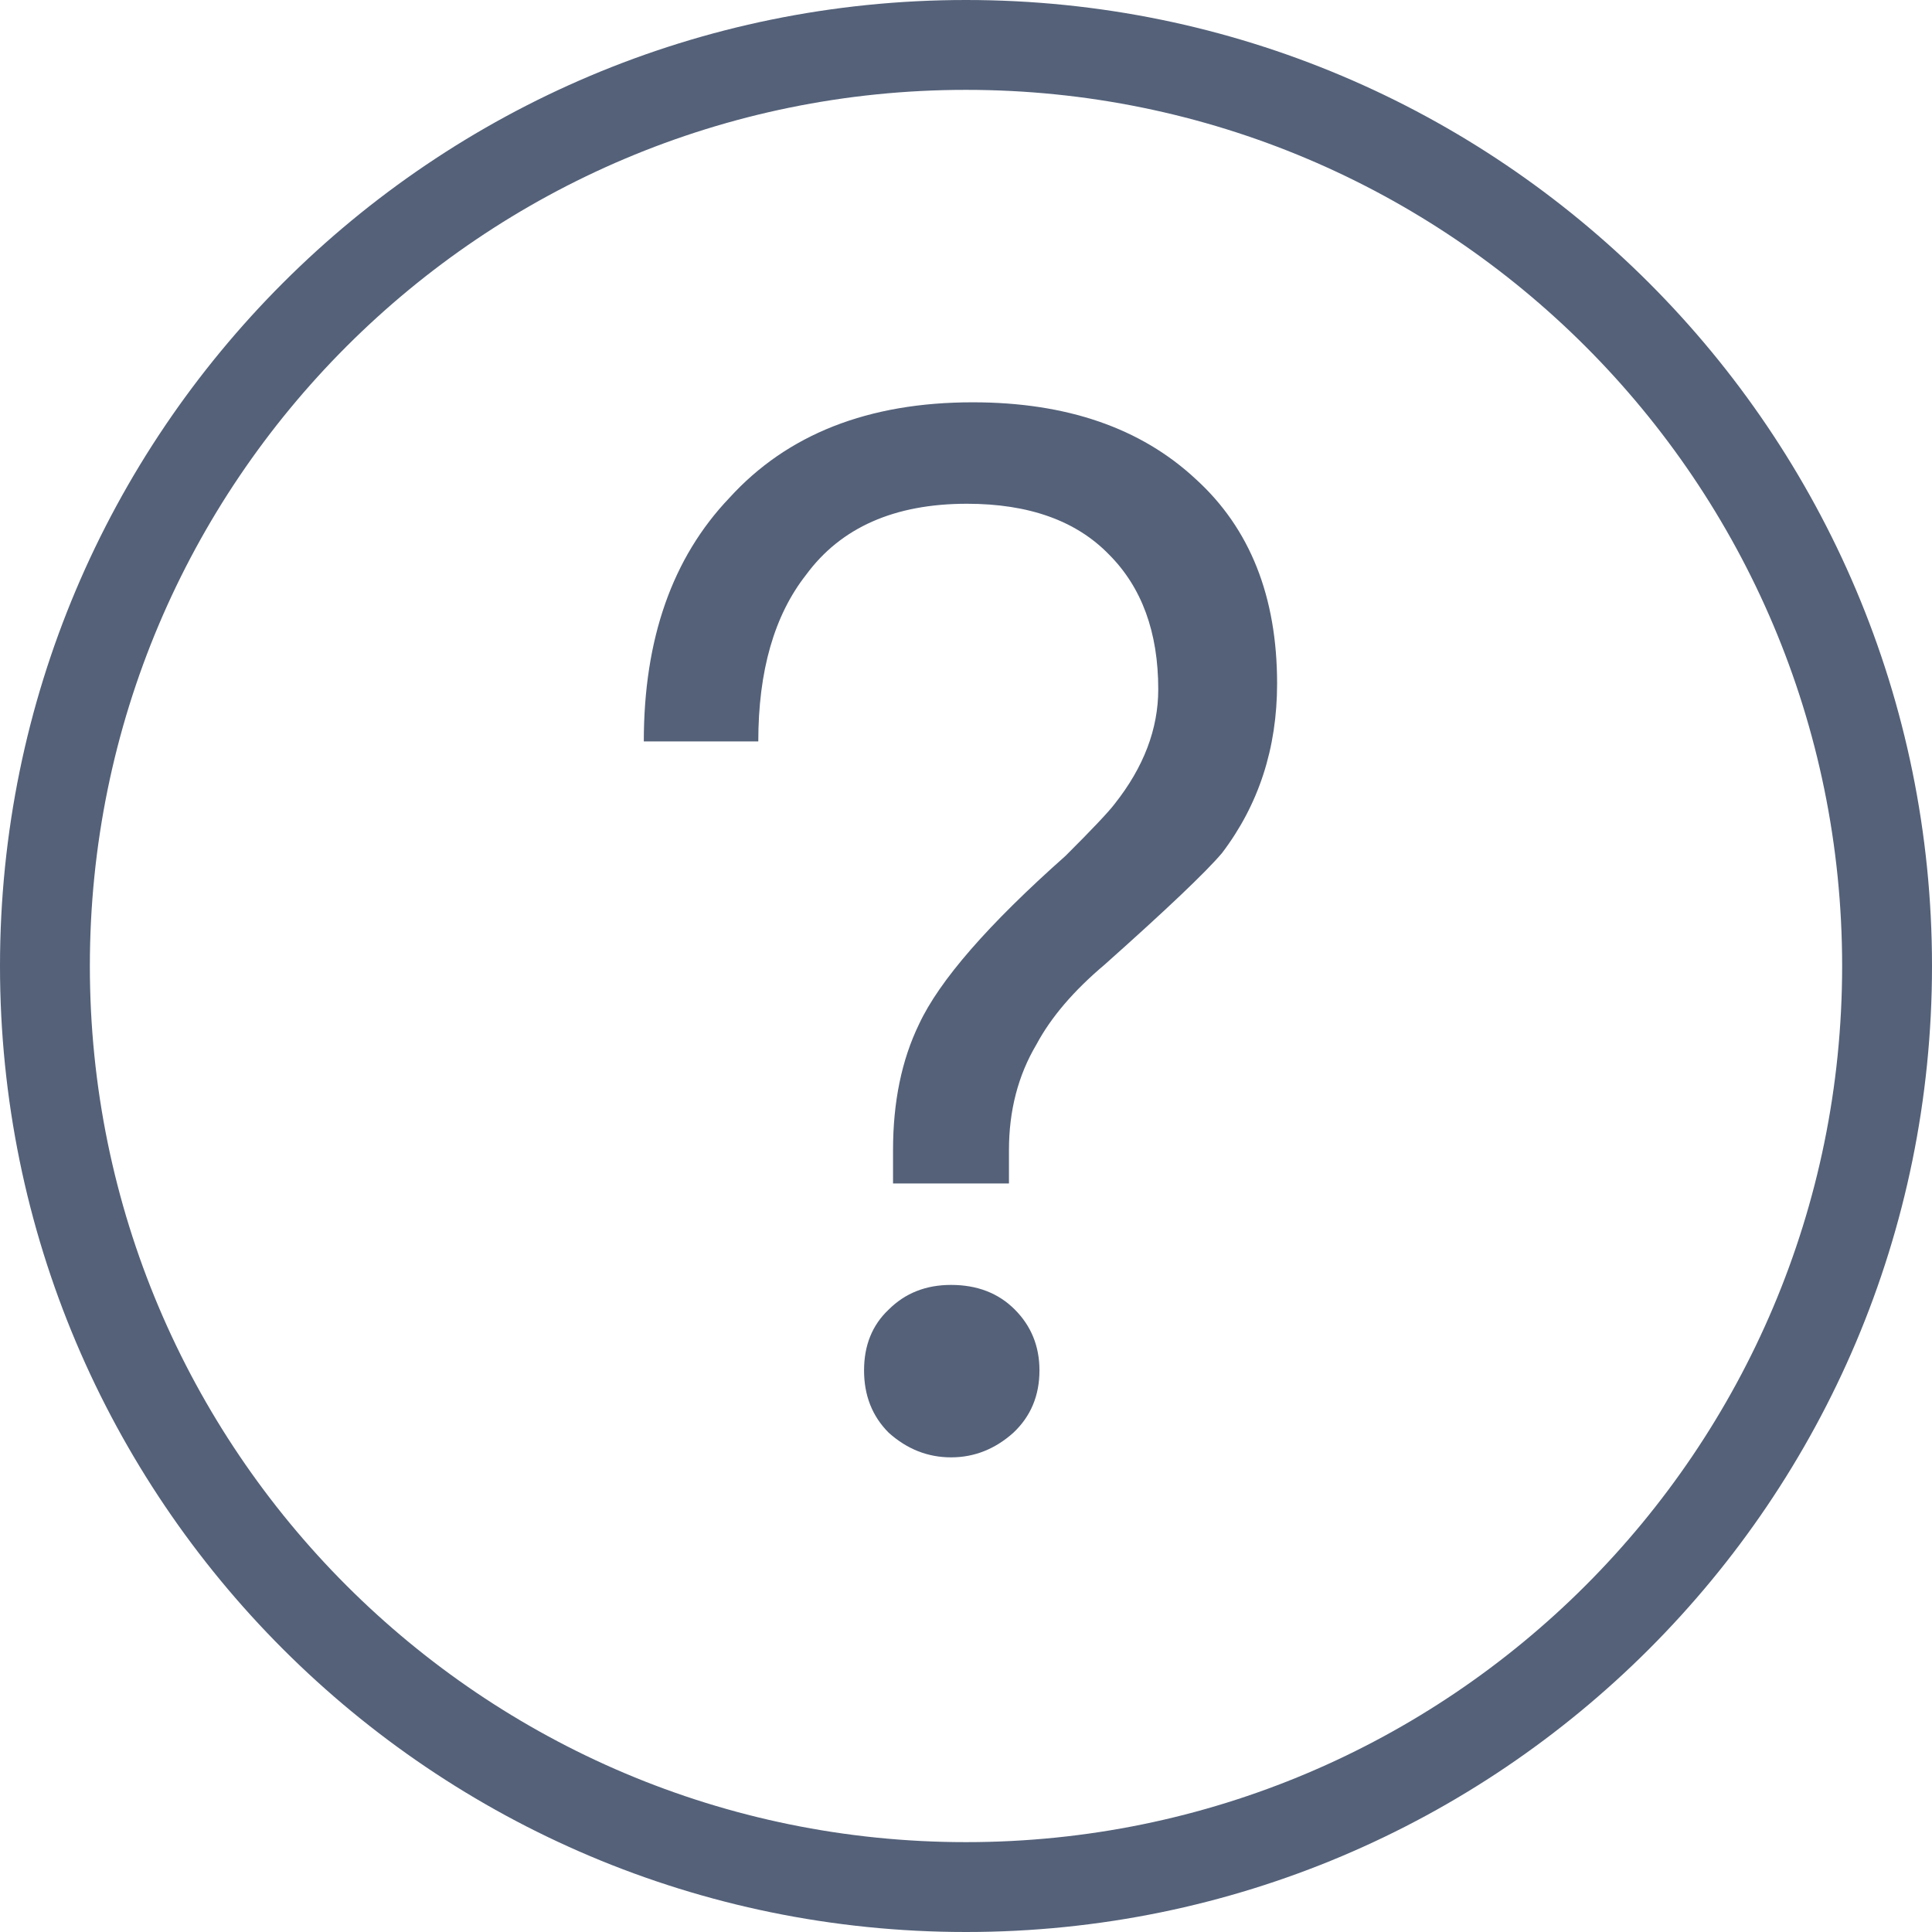 <?xml version="1.0" encoding="utf-8"?>
<!-- Generator: Adobe Illustrator 16.0.0, SVG Export Plug-In . SVG Version: 6.00 Build 0)  -->
<!DOCTYPE svg PUBLIC "-//W3C//DTD SVG 1.1//EN" "http://www.w3.org/Graphics/SVG/1.1/DTD/svg11.dtd">
<svg version="1.1" id="图层_1" xmlns="http://www.w3.org/2000/svg" xmlns:xlink="http://www.w3.org/1999/xlink" x="0px" y="0px"
	 width="43px" height="43px" viewBox="0 0 43 43" enable-background="new 0 0 43 43" xml:space="preserve">
<g>
	<g>
		<path fill="#546179" d="M21.5,0C9.626,0,0,9.626,0,21.5S9.626,43,21.5,43S43,33.374,43,21.5S33.374,0,21.5,0z M21.5,41
			C10.73,41,2,32.27,2,21.5S10.73,2,21.5,2S41,10.73,41,21.5S32.27,41,21.5,41z M21.65,8.954c-2.322,0-4.128,0.709-5.418,2.129
			c-1.27,1.333-1.903,3.14-1.903,5.419h2.548c0-1.569,0.355-2.806,1.064-3.709c0.774-1.053,1.968-1.581,3.58-1.581
			c1.376,0,2.43,0.376,3.161,1.129c0.731,0.731,1.097,1.731,1.097,3c0,0.882-0.322,1.731-0.968,2.548
			c-0.129,0.172-0.494,0.56-1.097,1.161c-1.721,1.527-2.806,2.774-3.258,3.742c-0.387,0.796-0.58,1.731-0.58,2.806v0.742h2.58
			v-0.742c0-0.881,0.204-1.666,0.613-2.354c0.322-0.602,0.827-1.193,1.516-1.774c1.376-1.226,2.247-2.053,2.612-2.483
			c0.817-1.075,1.227-2.333,1.227-3.773c0-1.936-0.603-3.452-1.807-4.548C25.393,9.524,23.736,8.954,21.65,8.954z M21.167,28.598
			c-0.56,0-1.021,0.183-1.387,0.548c-0.366,0.344-0.549,0.796-0.549,1.355s0.183,1.021,0.549,1.387
			c0.408,0.366,0.871,0.548,1.387,0.548c0.517,0,0.979-0.183,1.387-0.548c0.388-0.365,0.581-0.828,0.581-1.387
			c0-0.538-0.184-0.989-0.549-1.355C22.221,28.78,21.748,28.598,21.167,28.598z"/>
	</g>
</g>
</svg>
